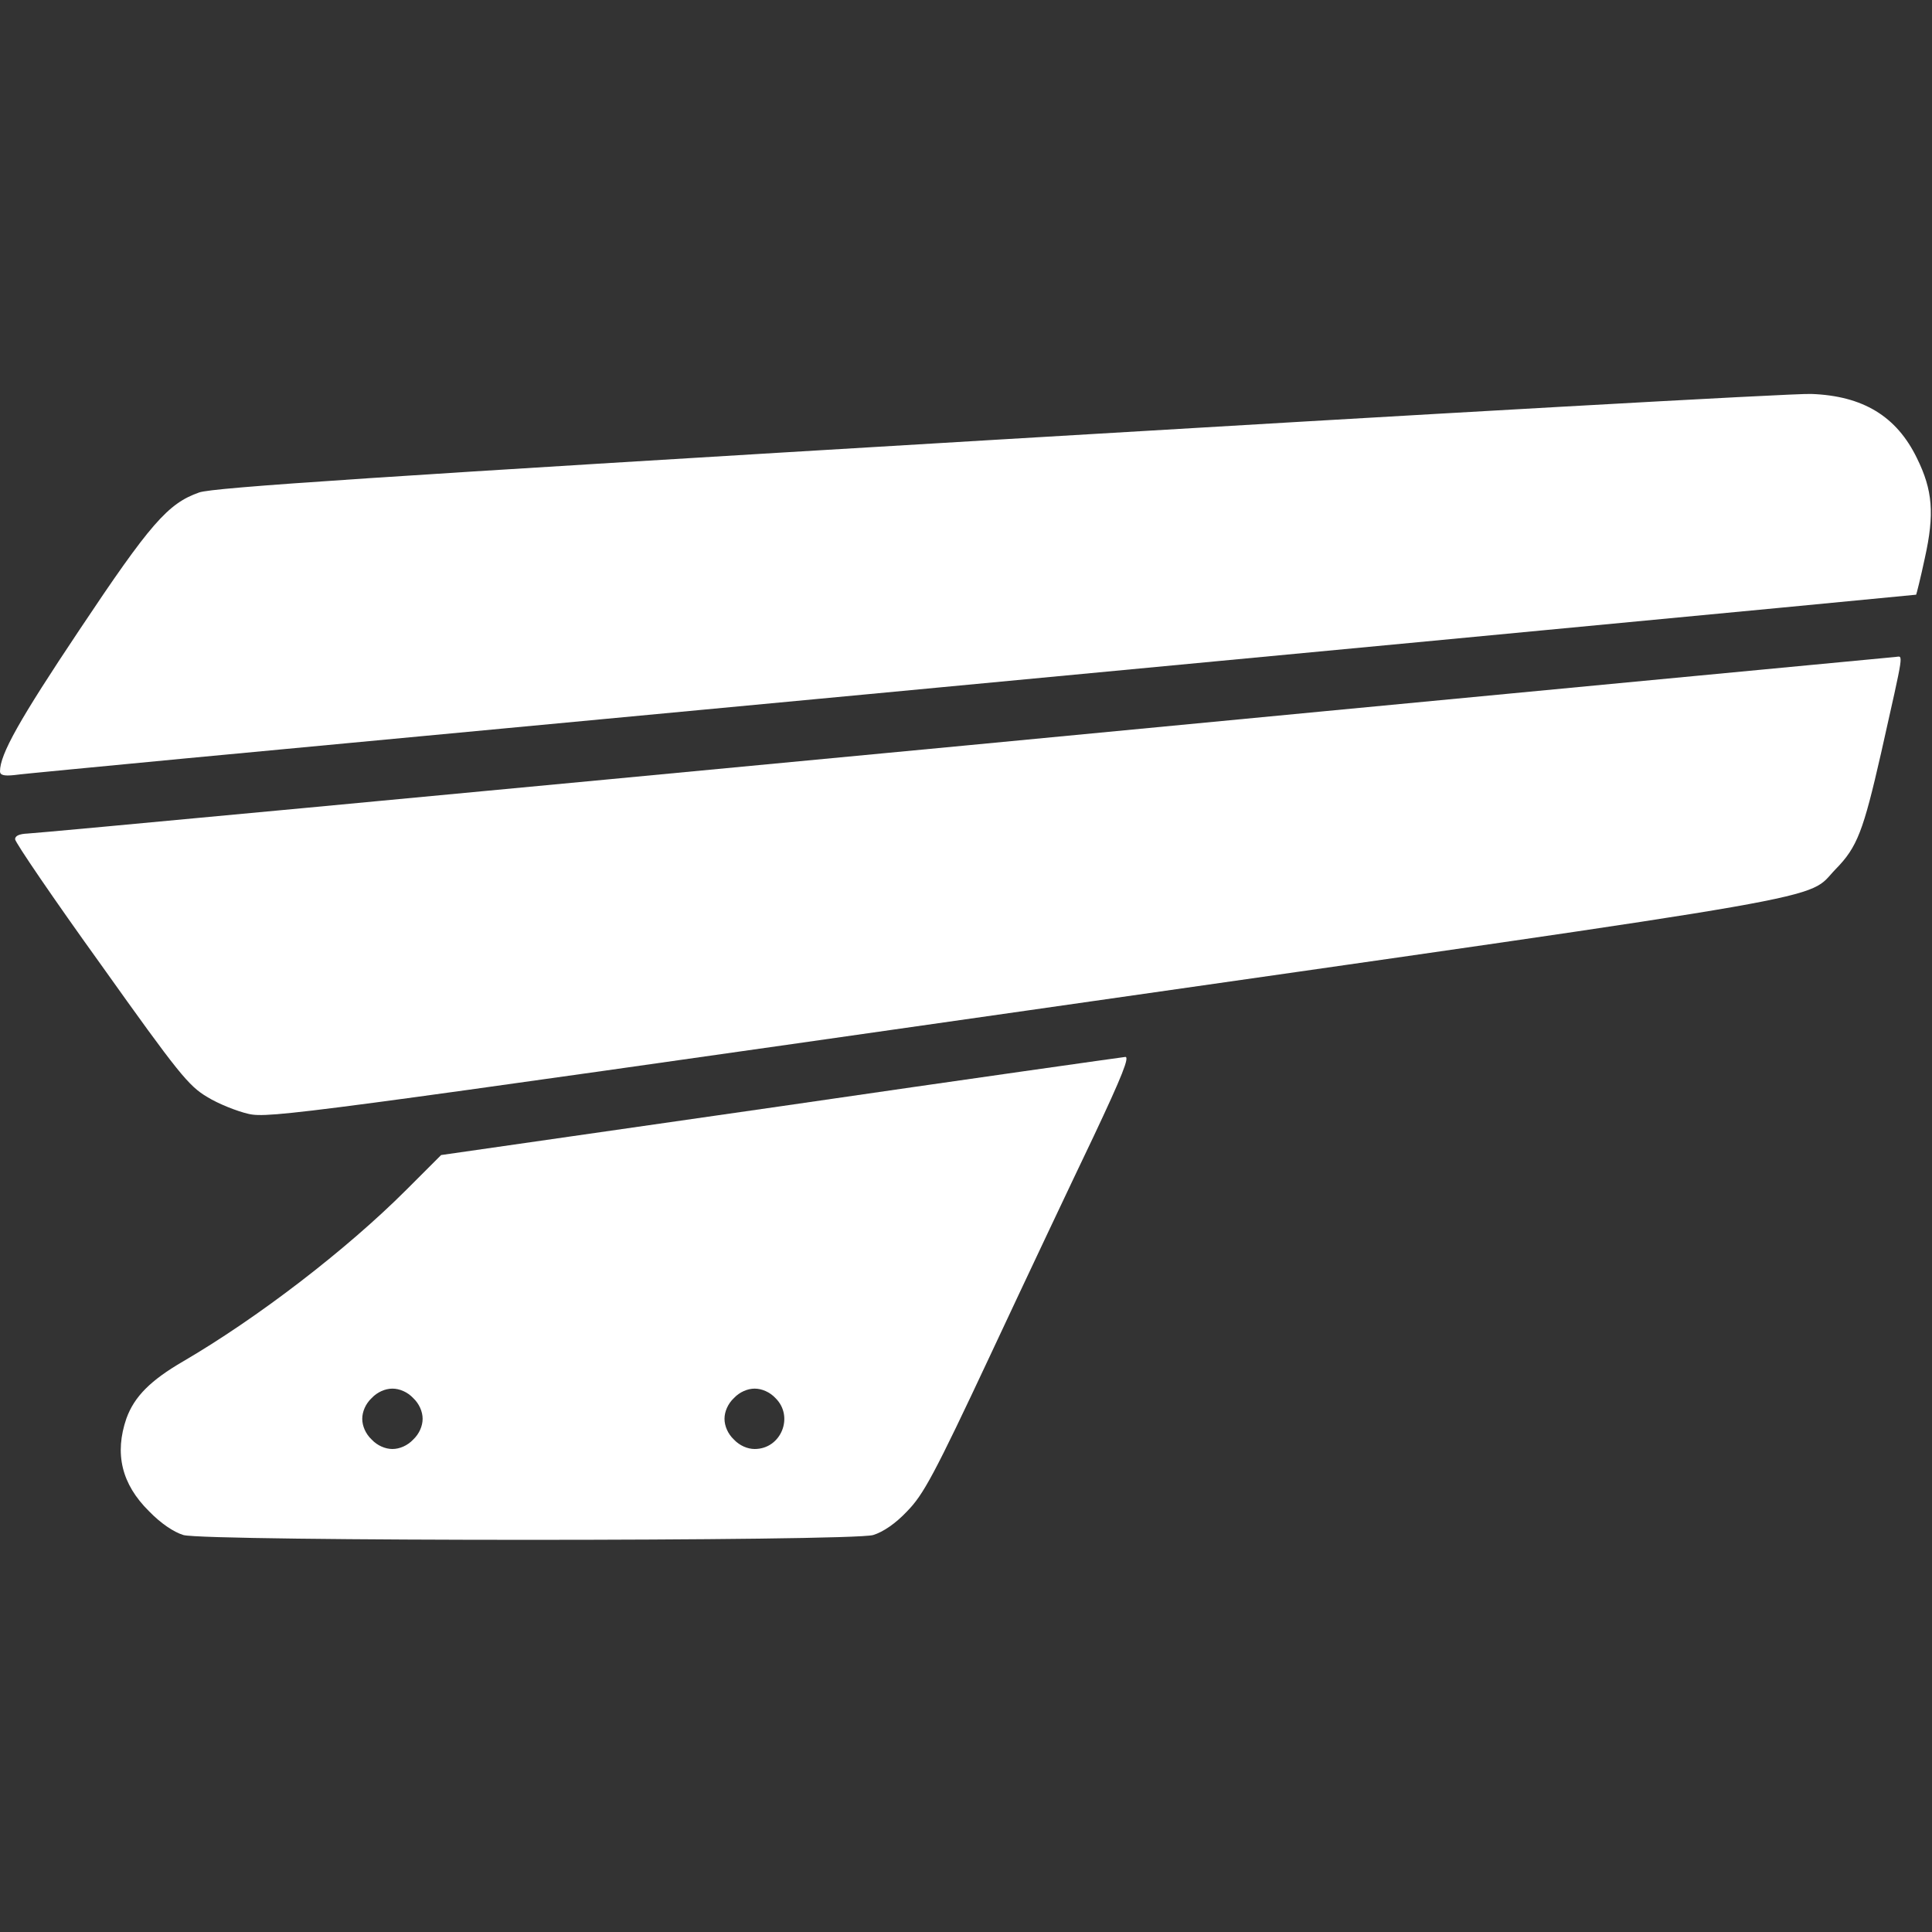 <?xml version="1.0" standalone="no"?>
<!DOCTYPE svg PUBLIC "-//W3C//DTD SVG 20010904//EN"
 "http://www.w3.org/TR/2001/REC-SVG-20010904/DTD/svg10.dtd">
<svg version="1.0" xmlns="http://www.w3.org/2000/svg"
 width="512pt" height="512pt" viewBox="0 0 512 512"
 preserveAspectRatio="xMidYMid meet">

<rect x="0" y="0" width="512" height="512" fill="#333333" stroke="none"/>

<g transform="translate(0,512) scale(0.1,-0.1)"
fill="#ffffff" stroke="none">
<path d="M2645 3955 c-1661 -99 -2079 -127 -2117 -140 -83 -29 -130 -83 -318
-365 -159 -238 -210 -329 -210 -374 0 -10 10 -13 38 -10 20 3 224 22 452 44
2600 244 4585 433 4588 434 1 2 12 45 23 97 26 117 21 180 -21 265 -54 111
-143 165 -280 170 -47 2 -1016 -53 -2155 -121z"/>
<path d="M2555 3144 c-1347 -128 -2465 -233 -2482 -233 -22 -1 -33 -6 -33 -15
0 -8 102 -158 228 -333 205 -288 232 -321 281 -350 29 -18 79 -38 110 -45 53
-12 145 0 2063 274 2209 316 2060 290 2143 375 57 58 73 101 120 307 63 281
59 256 38 255 -10 -1 -1120 -106 -2468 -235z"/>
<path d="M2067 2188 l-898 -129 -92 -92 c-160 -160 -395 -340 -592 -455 -86
-50 -129 -93 -150 -151 -32 -93 -13 -174 60 -246 31 -32 65 -55 91 -63 59 -17
1769 -17 1828 0 26 8 59 30 90 63 43 44 71 95 221 415 94 201 217 461 273 578
76 161 96 212 84 211 -9 -1 -421 -59 -915 -131z m-972 -773 c16 -15 25 -36 25
-55 0 -19 -9 -40 -25 -55 -15 -16 -36 -25 -55 -25 -19 0 -40 9 -55 25 -16 15
-25 36 -25 55 0 19 9 40 25 55 15 16 36 25 55 25 19 0 40 -9 55 -25z m960 0
c50 -49 15 -135 -55 -135 -19 0 -40 9 -55 25 -16 15 -25 36 -25 55 0 19 9 40
25 55 15 16 36 25 55 25 19 0 40 -9 55 -25z"/>
</g>
</svg>
